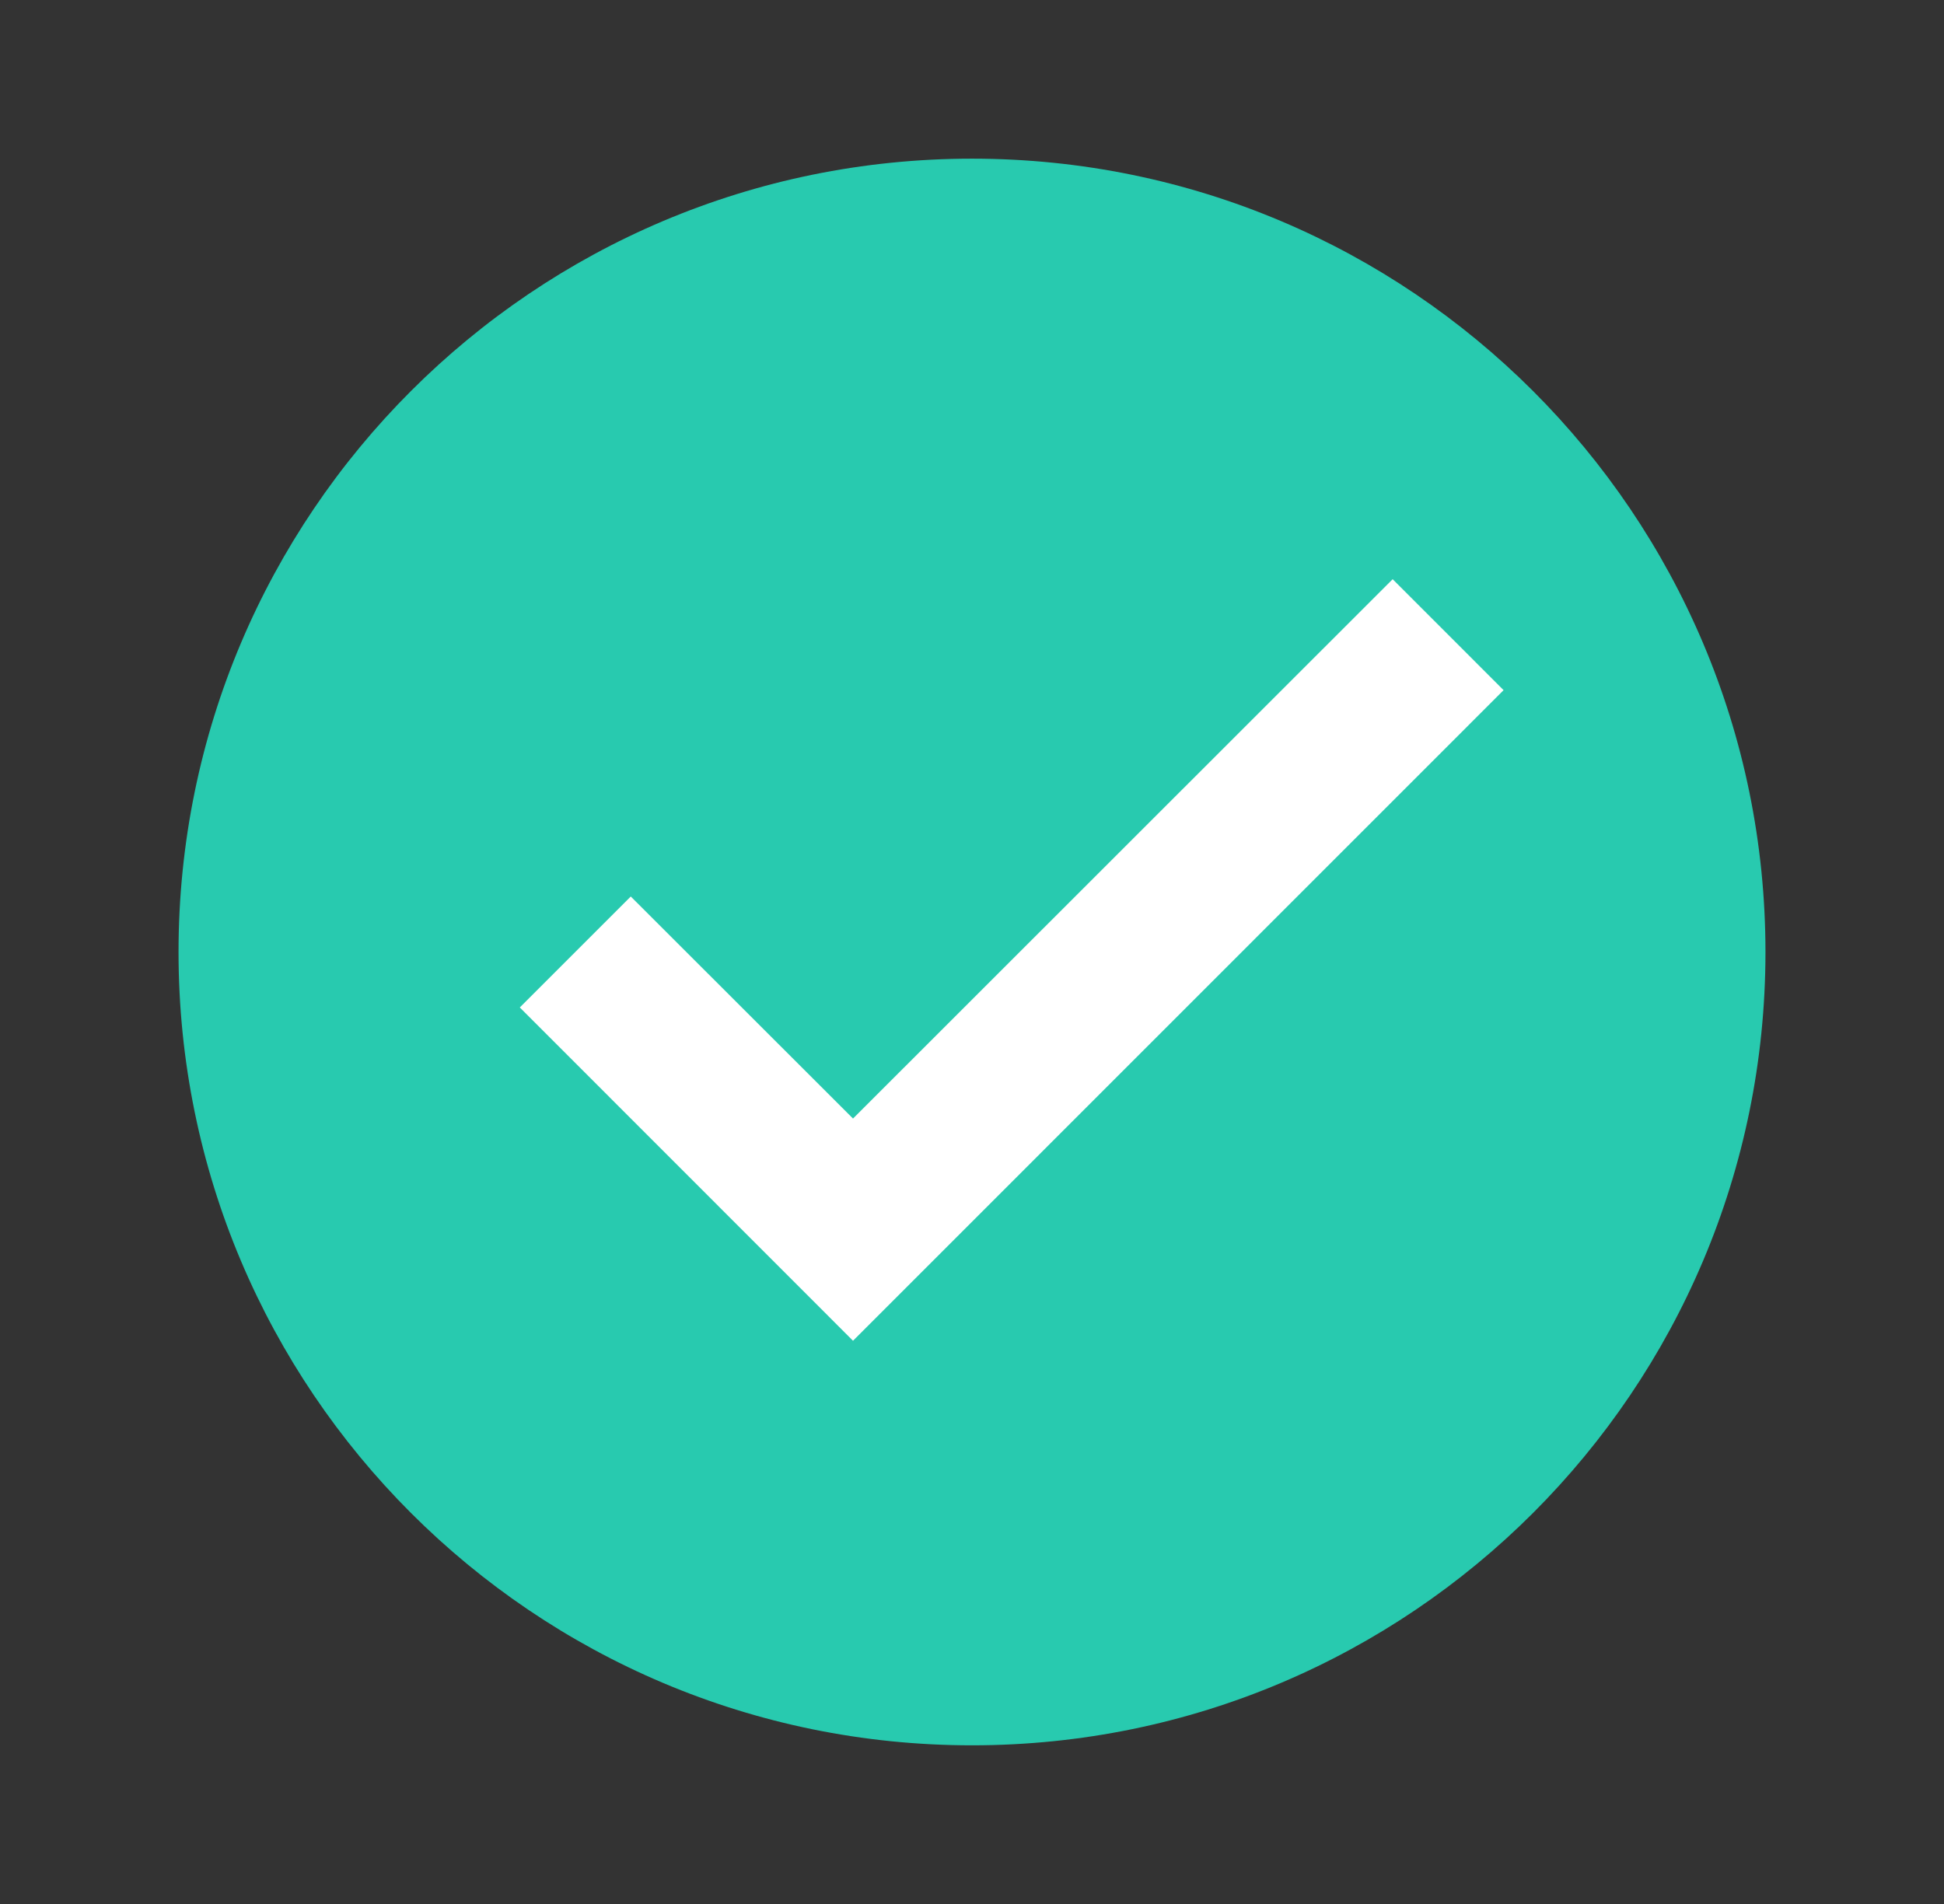 <svg width="49" height="48" viewBox="0 0 49 48" fill="none" xmlns="http://www.w3.org/2000/svg">
    <rect x="0" y="0" width="49" height="48" fill="#333333" stroke="none"/>
    <path
        d="M44.5 24C44.5 35.045 35.545 44 24.5 44C13.455 44 4.5 35.045 4.5 24C4.5 12.955 13.455 4 24.5 4C35.545 4 44.5 12.955 44.5 24Z"
        fill="#28CAAF" />
    <path
        d="M35.103 14.602L21.501 28.199L15.899 22.601L13.102 25.398L21.501 33.801L37.899 17.399L35.103 14.602Z"
        fill="white" />
</svg>